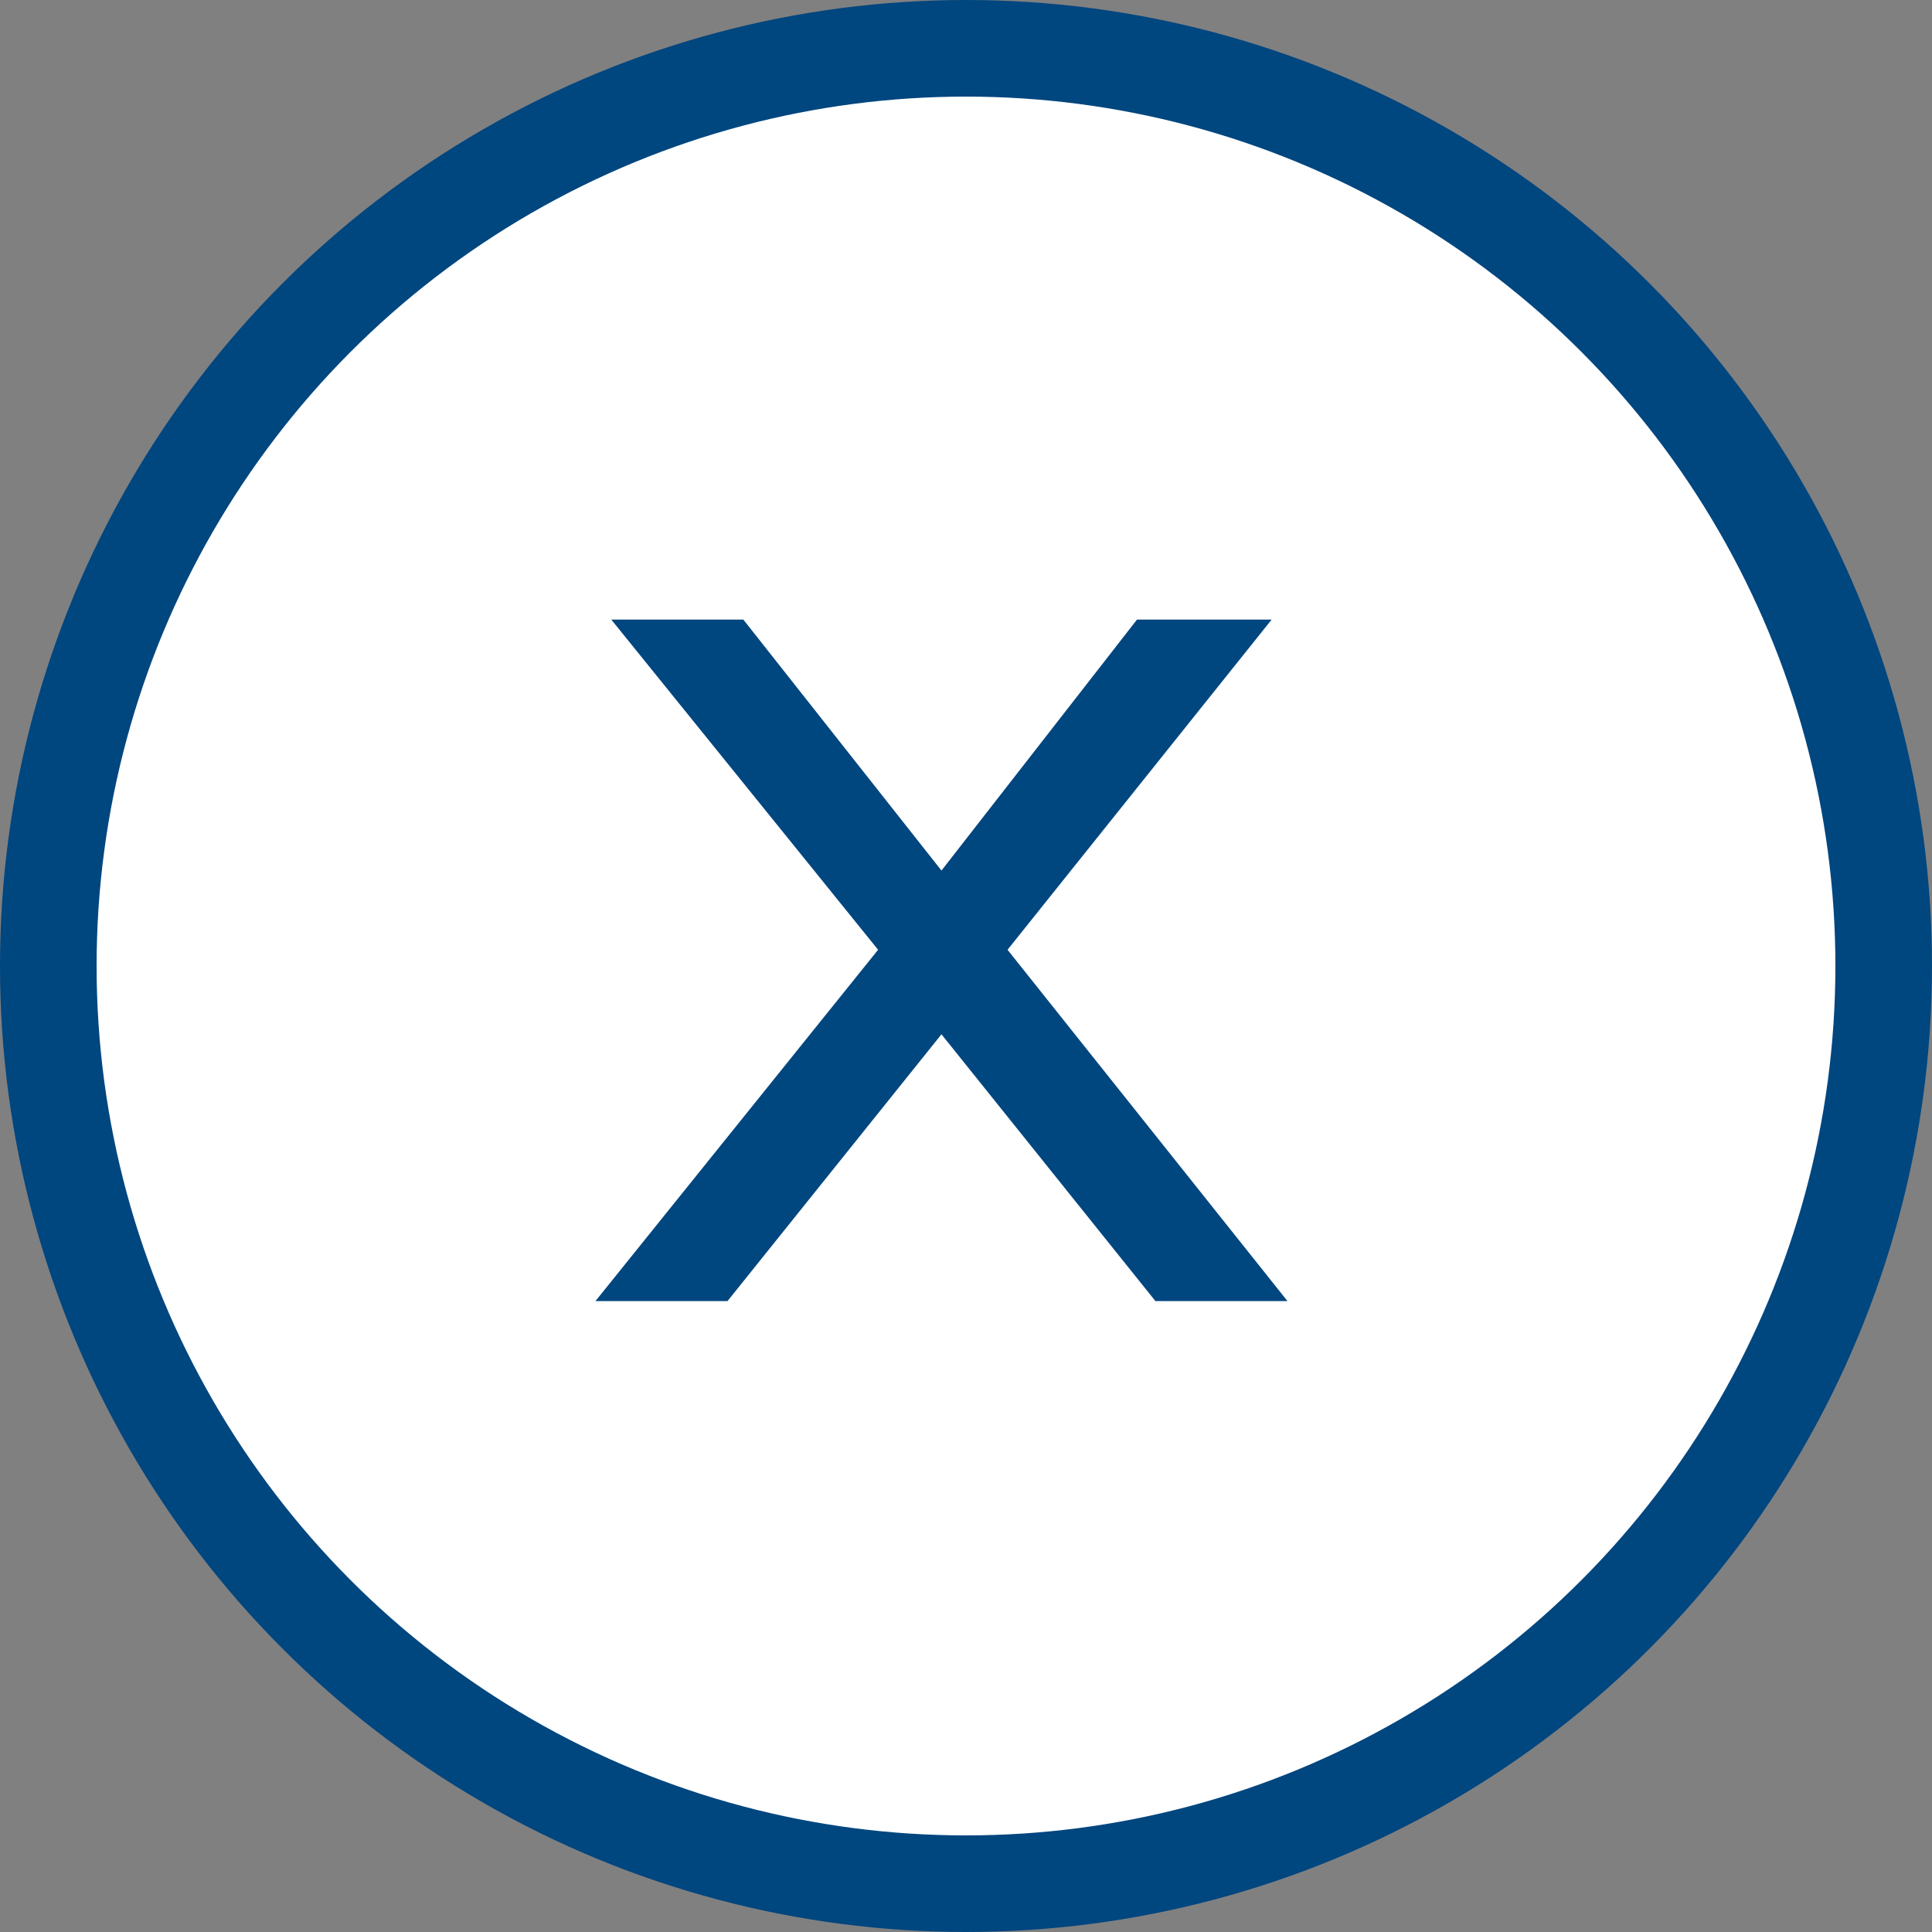 <svg width="20" height="20" viewBox="0 0 20 20" fill="none" xmlns="http://www.w3.org/2000/svg">
<rect x="0" y="0" width="20" height="20" fill="#808080" stroke="none"/>
<circle cx="10" cy="10" r="9.5" fill="white" stroke="#00467F"/>
<path d="M11.77 6.414L9.746 9.012L7.695 6.414H6.328L9.09 9.832L6.164 13.469H7.531L9.746 10.707L11.961 13.469H13.328L10.43 9.832L13.164 6.414H11.77Z" fill="#00467F"/>
</svg>

